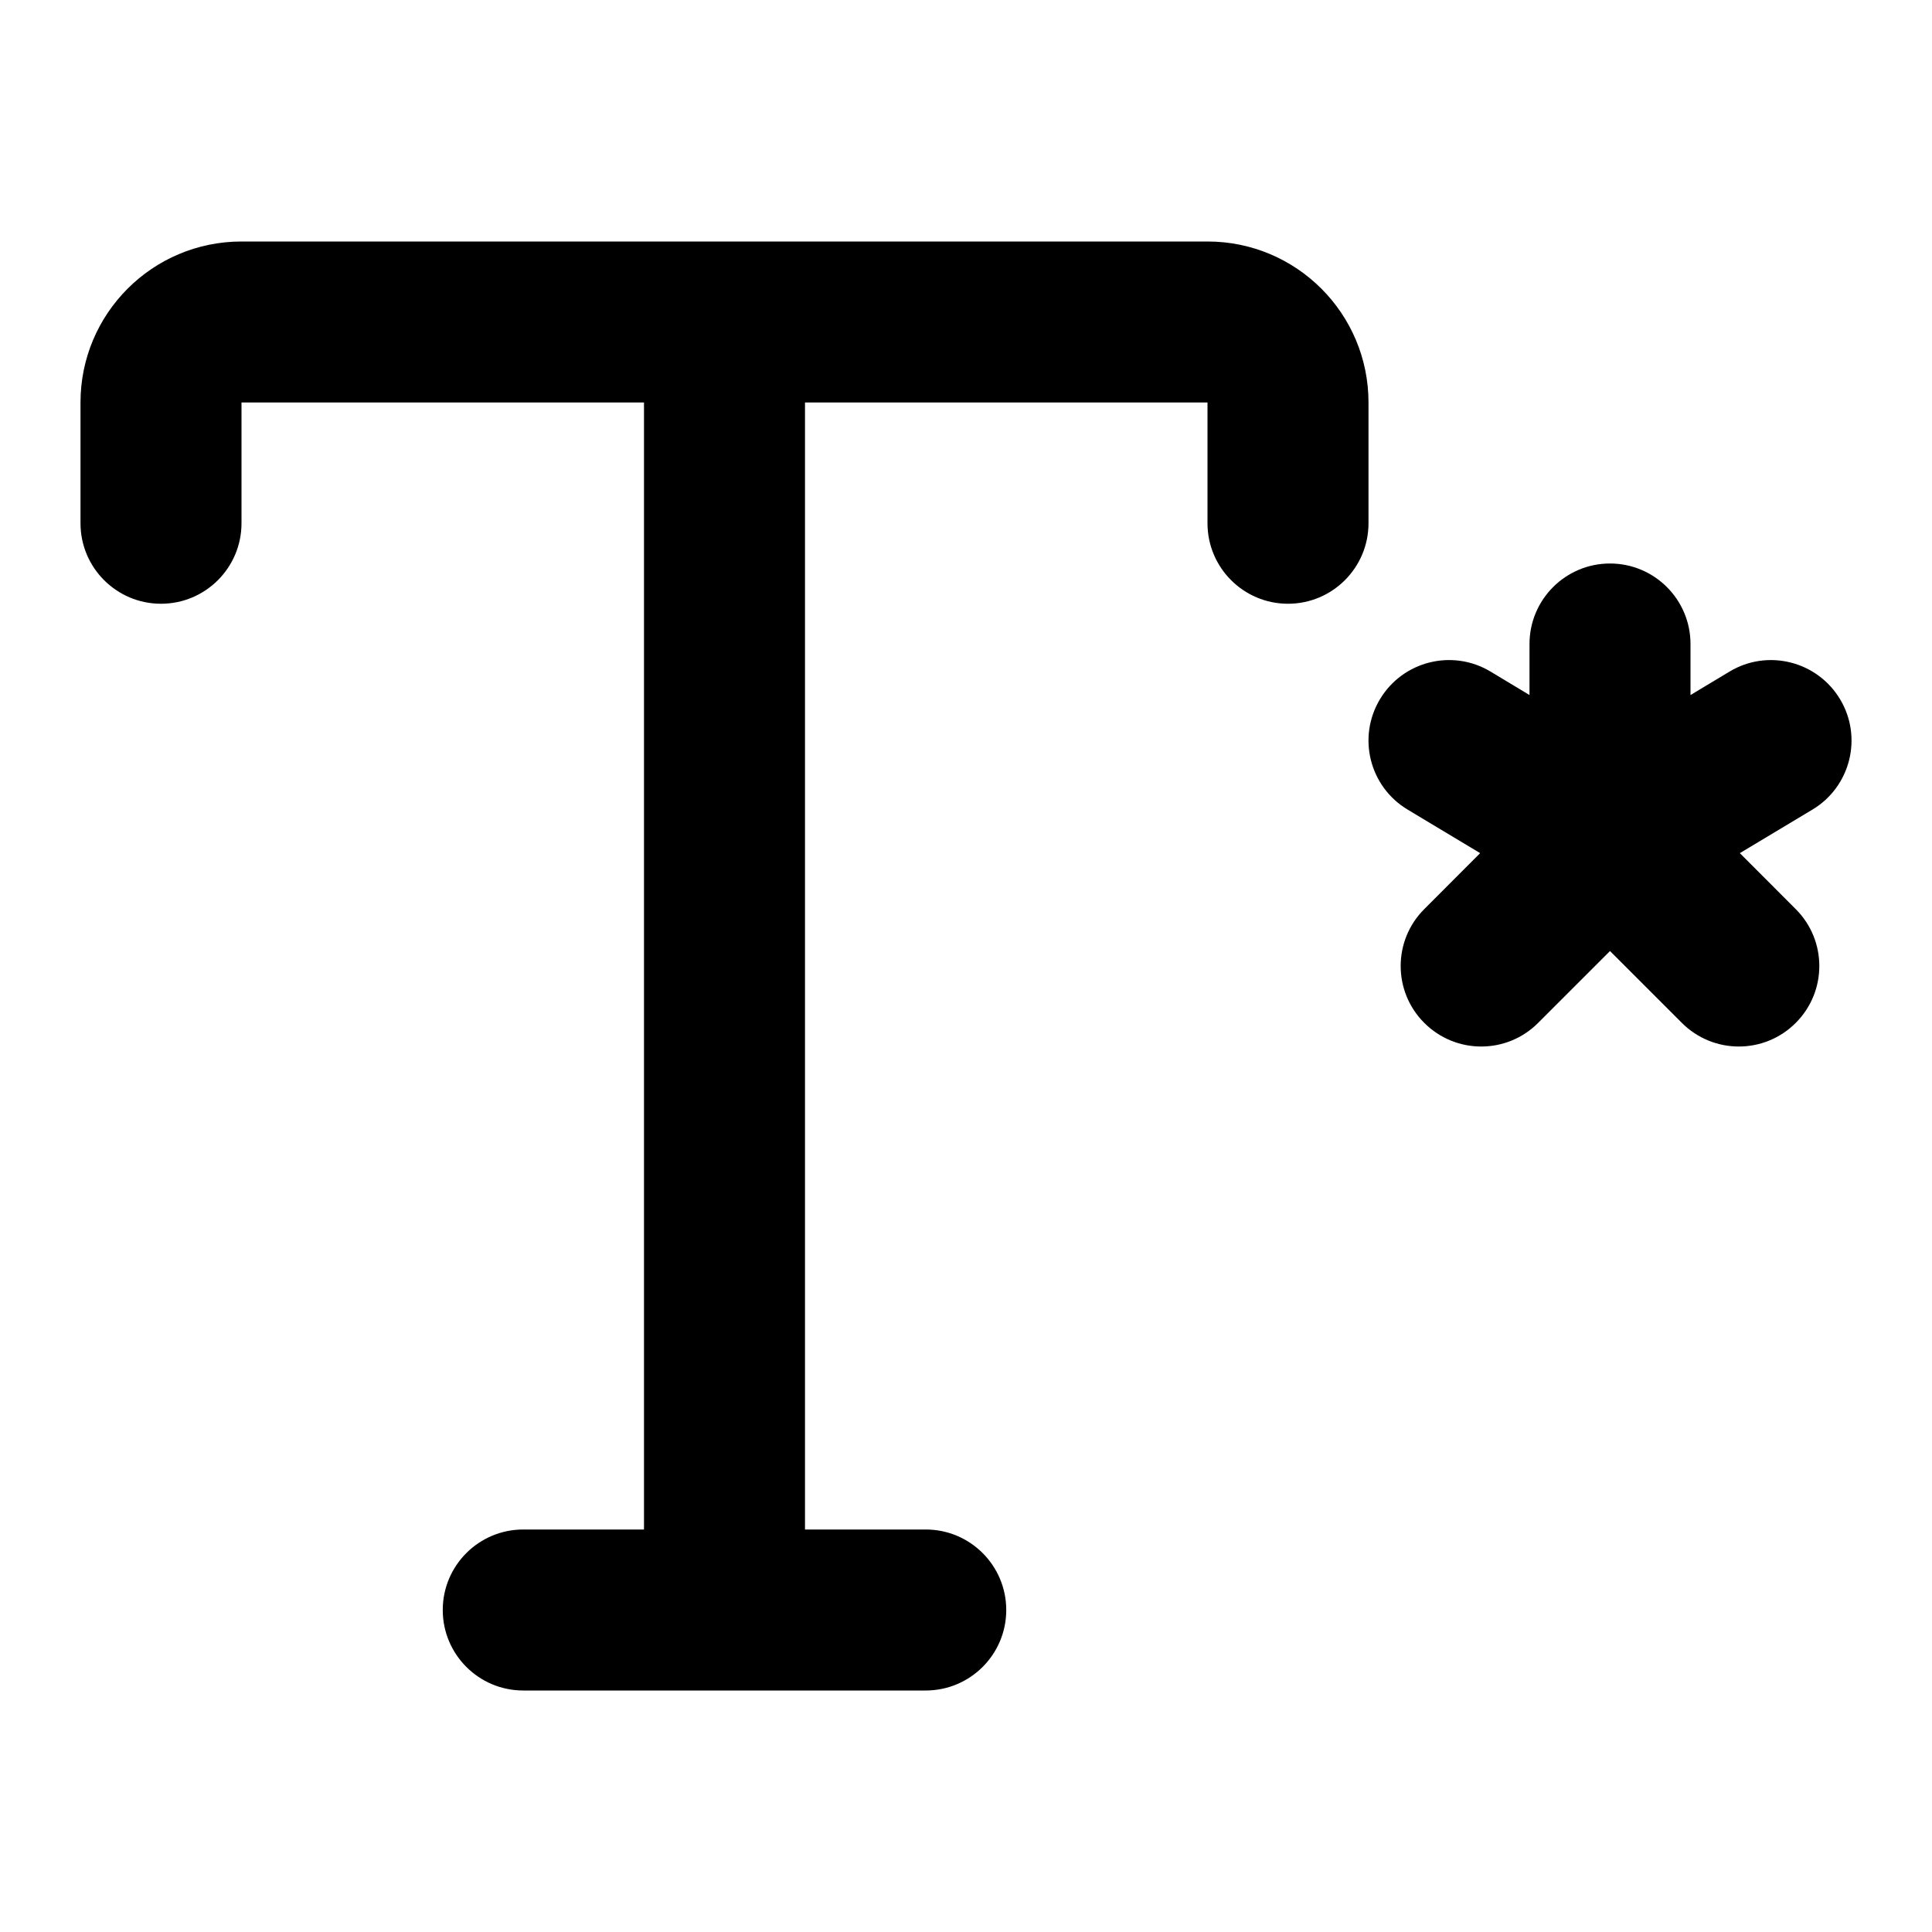 <svg width="24" height="24" viewBox="0 0 24 24" xmlns="http://www.w3.org/2000/svg">
    <path fill-rule="evenodd" clip-rule="evenodd" d="M1 5C1 3.895 1.895 3 3 3H15C16.105 3 17 3.895 17 5V6.5C17 7.052 16.552 7.5 16 7.5C15.448 7.5 15 7.052 15 6.5V5H10V19H11.5C12.052 19 12.5 19.448 12.5 20C12.5 20.552 12.052 21 11.5 21H6.5C5.948 21 5.5 20.552 5.5 20C5.5 19.448 5.948 19 6.5 19H8L8 5H3V6.5C3 7.052 2.552 7.5 2 7.5C1.448 7.5 1 7.052 1 6.5V5Z"/>
    <path fill-rule="evenodd" clip-rule="evenodd" d="M20 7C20.552 7 21 7.448 21 8L21 8.634L21.486 8.342C21.959 8.058 22.573 8.212 22.858 8.686C23.142 9.159 22.988 9.773 22.515 10.057L21.613 10.598L22.307 11.293C22.698 11.683 22.698 12.317 22.307 12.707C21.917 13.098 21.284 13.098 20.893 12.707L20 11.814L19.107 12.707C18.717 13.098 18.084 13.098 17.693 12.707C17.302 12.317 17.302 11.683 17.693 11.293L18.387 10.598L17.486 10.057C17.012 9.773 16.858 9.159 17.143 8.685C17.427 8.212 18.041 8.058 18.515 8.342L19 8.634L19 8C19 7.448 19.448 7 20 7Z"/>
</svg>
